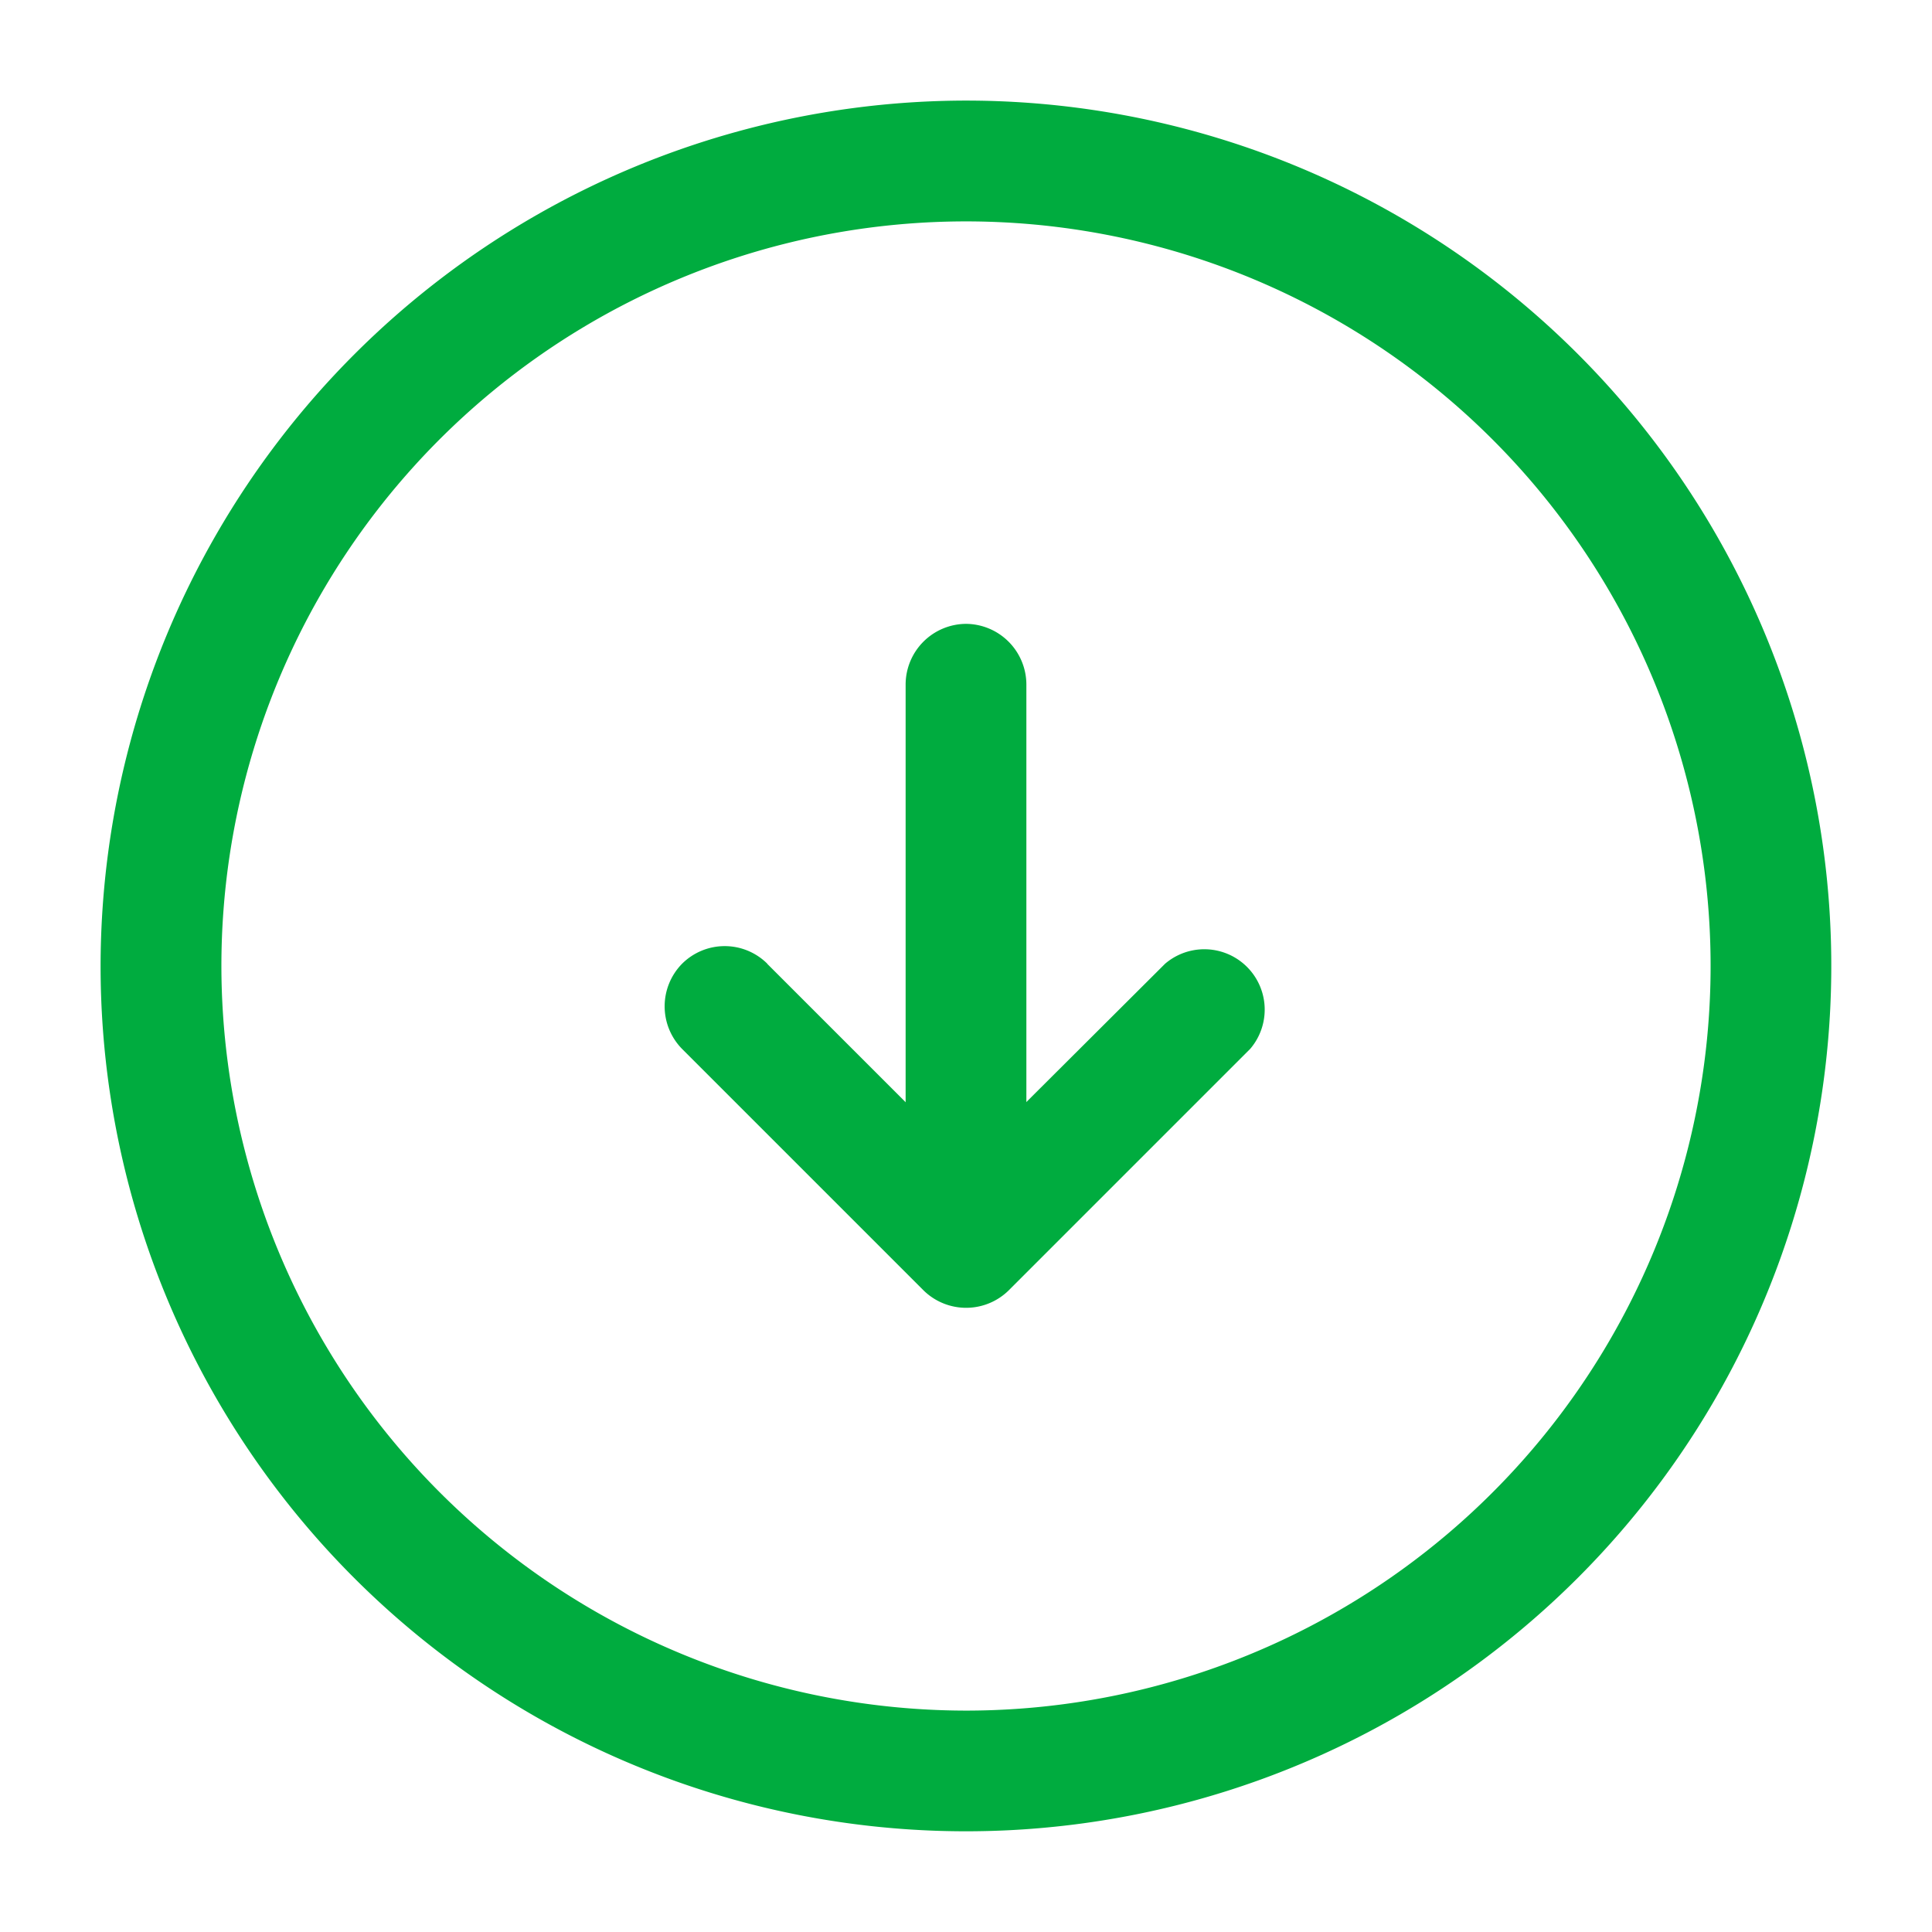 <svg xmlns="http://www.w3.org/2000/svg" width="32" height="32" viewBox="0 0 32 32">
    <g id="Group_10109" transform="translate(-17 -102)">
        <g id="vuesax_outline_arrow-up" transform="translate(49 134) rotate(180)">
            <g id="vuesax_outline_arrow-up-2">
                <g id="arrow-up">
                    <path id="Vector"
                        d="M14.333,28.667A14.333,14.333,0,1,1,28.667,14.333,14.35,14.35,0,0,1,14.333,28.667ZM14.333,2A12.333,12.333,0,1,0,26.666,14.333,12.346,12.346,0,0,0,14.333,2Z"
                        transform="translate(1.667 1.667)" fill="#00ac3f" />
                    <path id="Vector-2"
                        d="M0,9V1A1.007,1.007,0,0,1,1,0,1.007,1.007,0,0,1,2,1V9a1.007,1.007,0,0,1-1,1A1.007,1.007,0,0,1,0,9Z"
                        transform="translate(15 11.667)" fill="#00ac3f" />
                    <path id="Vector-3"
                        d="M8.29,5.7,5,2.41,1.7,5.7A1,1,0,0,1,.29,4.29l4-4A1.006,1.006,0,0,1,5.7.29l4,4A1.006,1.006,0,0,1,9.7,5.7a1,1,0,0,1-1.413,0Z"
                        transform="translate(11.003 10.337)" fill="#00ac3f" />
                    <path id="Vector-4" d="M32,0V32H0V0Z" fill="#00ac3f" opacity="0" />
                </g>
            </g>
        </g>
    </g>
</svg>
